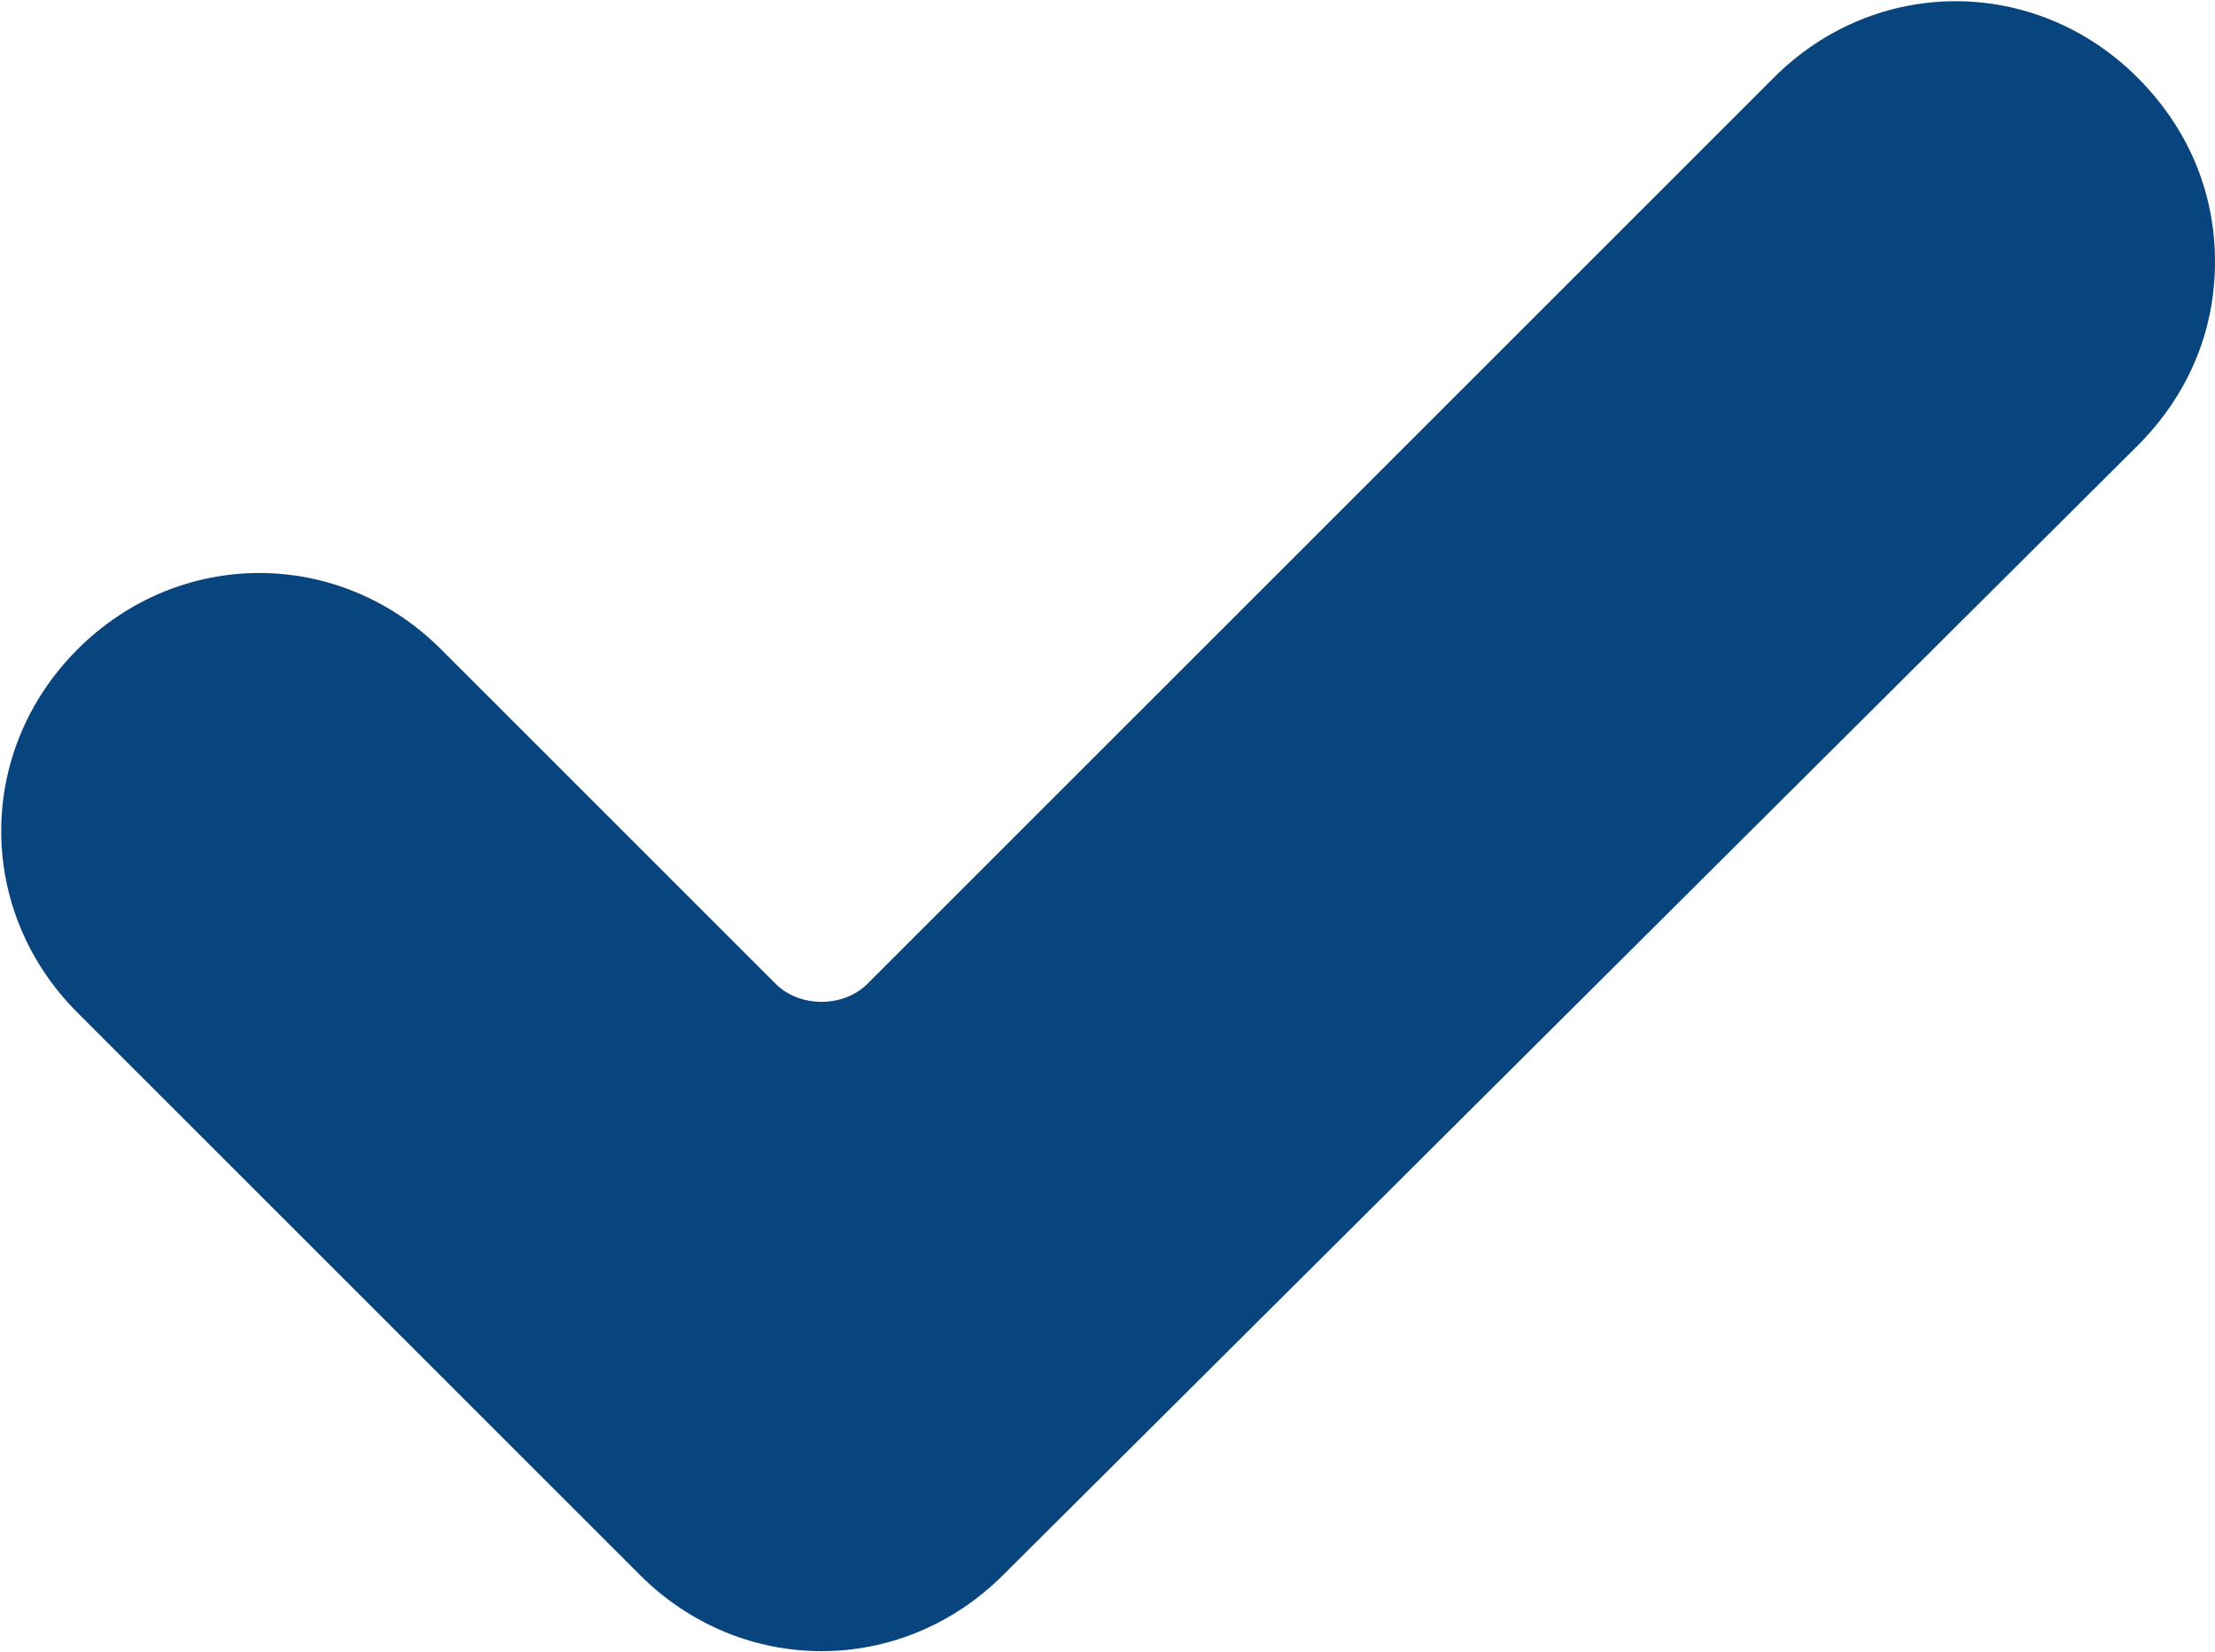 <?xml version="1.0" encoding="utf-8"?>
<!-- Generator: Adobe Illustrator 22.1.0, SVG Export Plug-In . SVG Version: 6.00 Build 0)  -->
<svg version="1.1" id="Capa_1" xmlns="http://www.w3.org/2000/svg" xmlns:xlink="http://www.w3.org/1999/xlink" x="0px" y="0px"
	 viewBox="0 0 45.7 34.1" style="enable-background:new 0 0 45.7 34.1;" xml:space="preserve" fill="#08457e">
<g>
	<g>
		<path d="M20.7,32.5c-2.1,2.1-5.4,2.1-7.5,0L1.6,20.9c-2.1-2.1-2.1-5.4,0-7.5c2.1-2.1,5.4-2.1,7.5,0l6.9,6.9c0.5,0.5,1.4,0.5,1.9,0
			L36.6,1.6c2.1-2.1,5.4-2.1,7.5,0c1,1,1.6,2.3,1.6,3.8s-0.6,2.8-1.6,3.8L20.7,32.5z"/>
	</g>
</g>
</svg>
